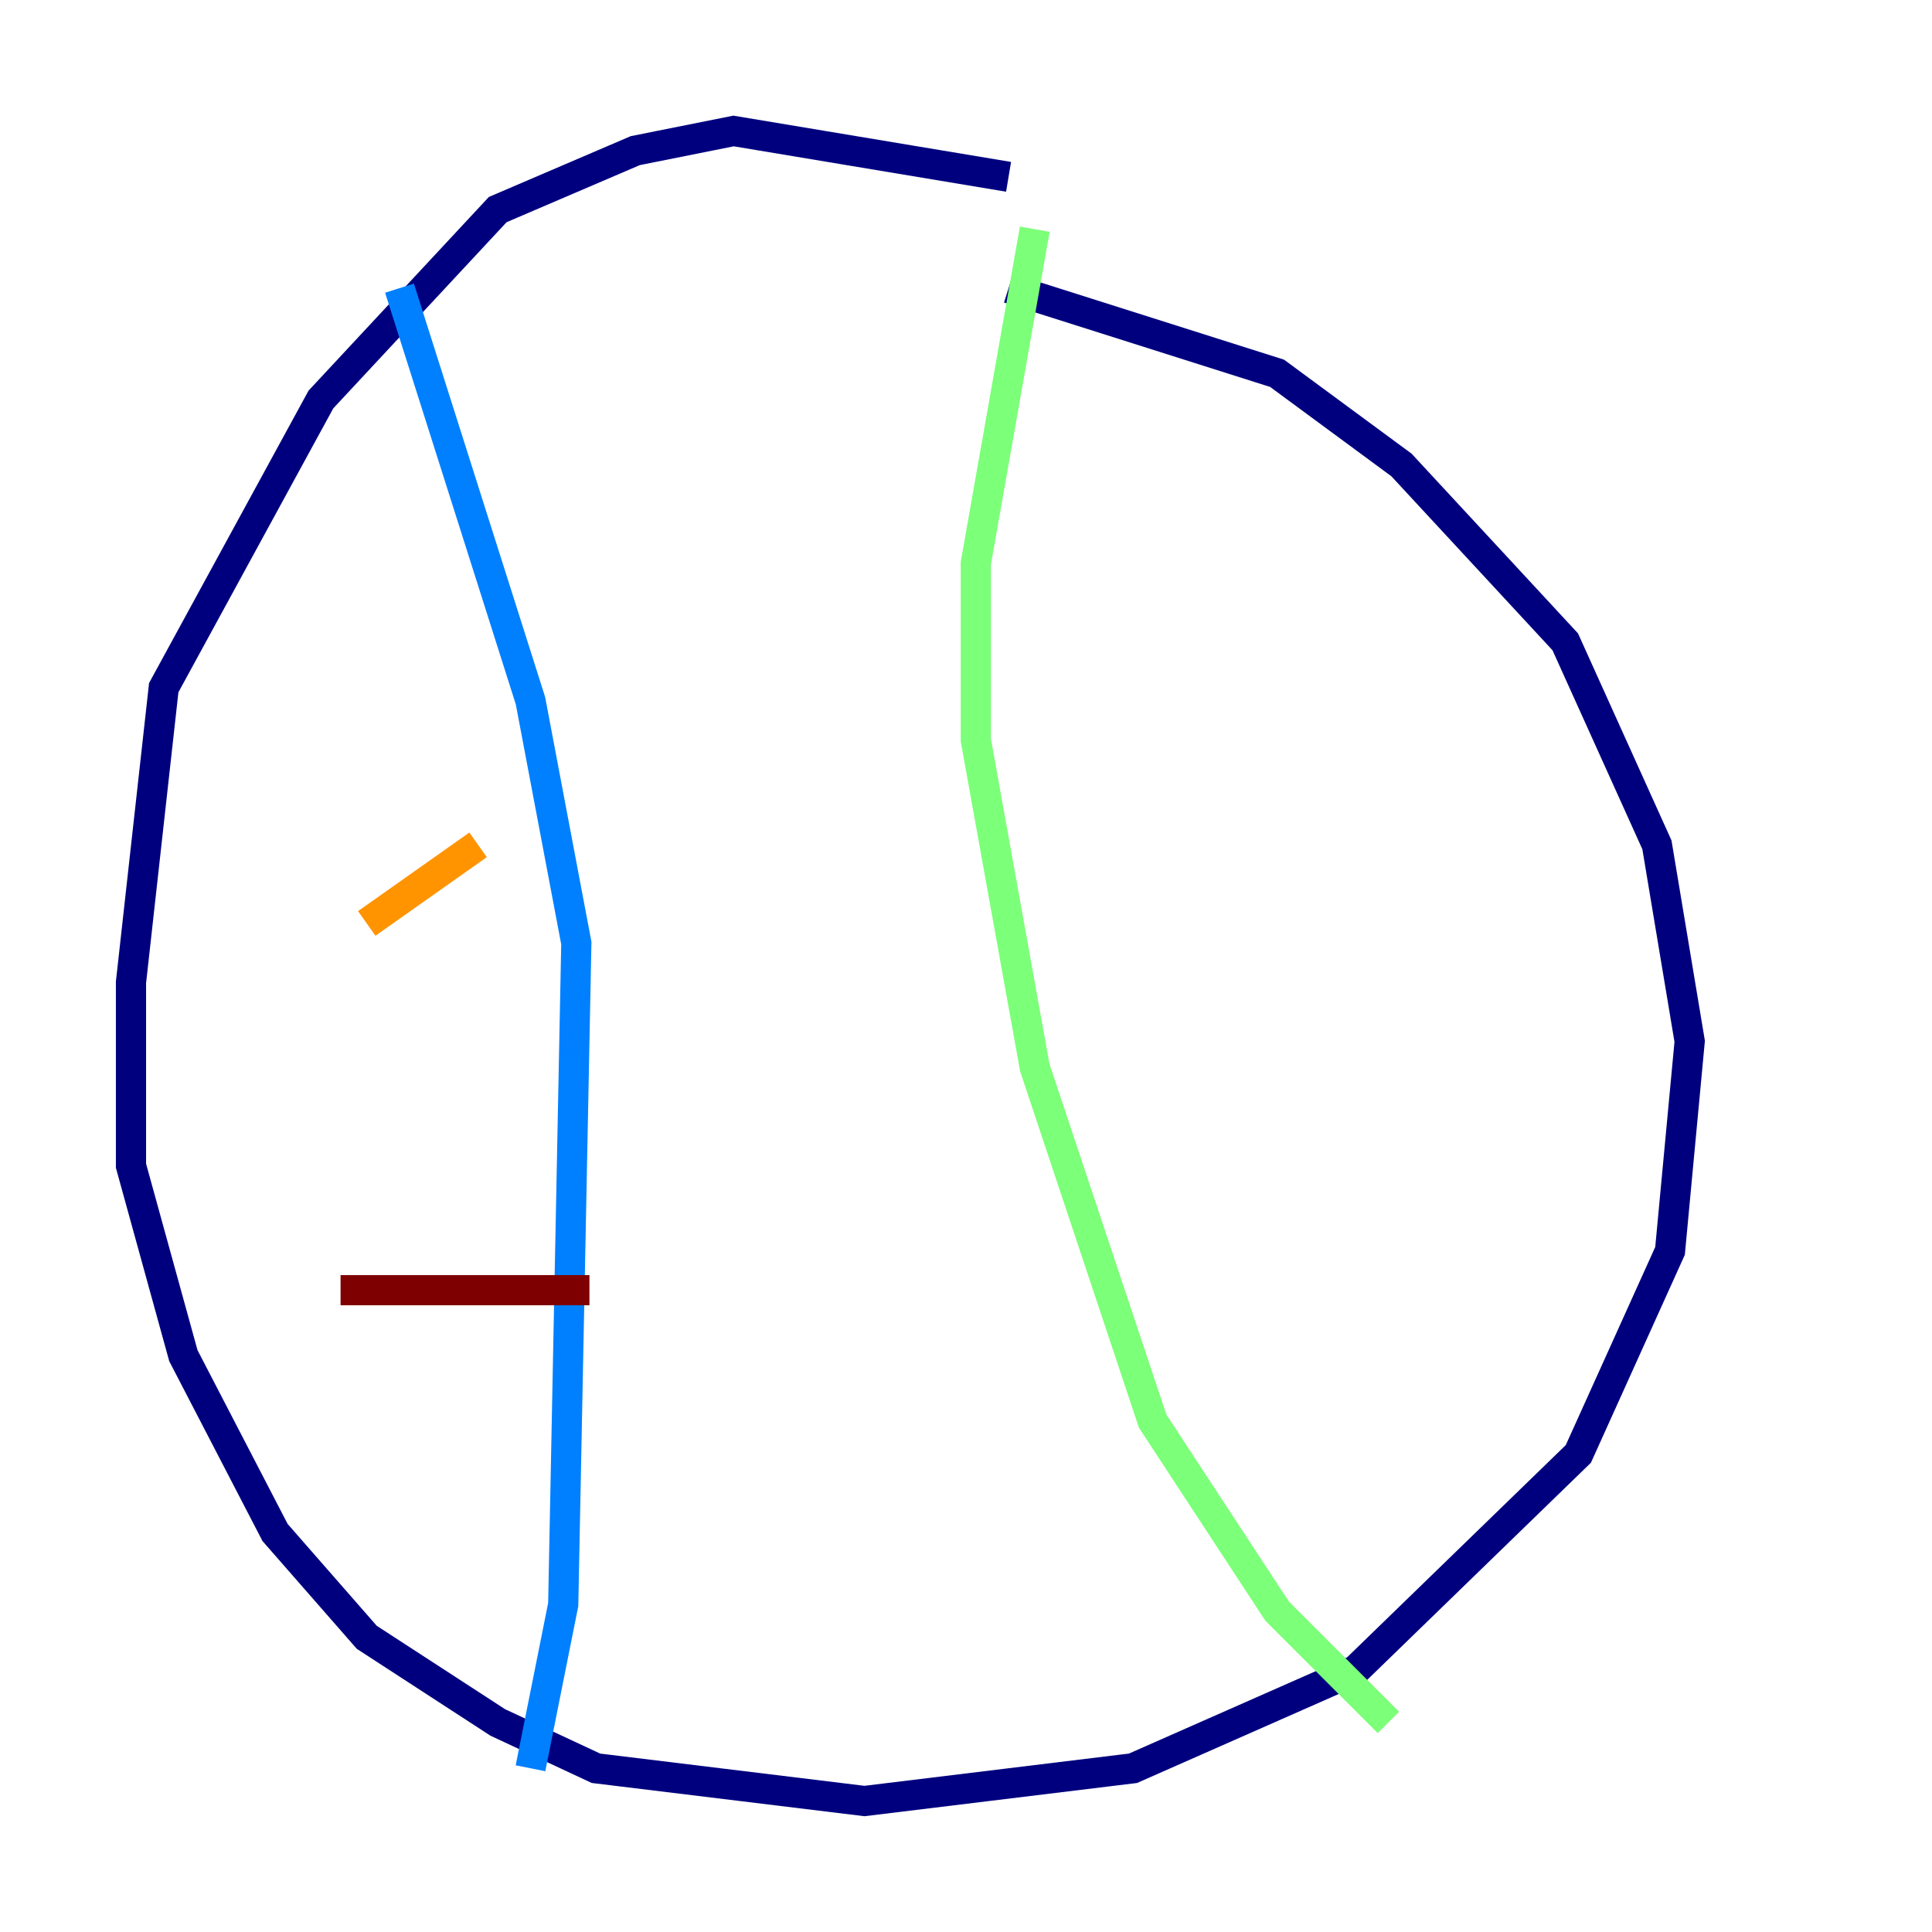 <?xml version="1.0" encoding="utf-8" ?>
<svg baseProfile="tiny" height="128" version="1.2" viewBox="0,0,128,128" width="128" xmlns="http://www.w3.org/2000/svg" xmlns:ev="http://www.w3.org/2001/xml-events" xmlns:xlink="http://www.w3.org/1999/xlink"><defs /><polyline fill="none" points="66.82,11.715 48.597,8.678 42.088,9.98 32.976,13.885 21.261,26.468 10.848,45.559 8.678,65.085 8.678,77.234 12.149,89.817 18.224,101.532 24.298,108.475 32.976,114.115 39.485,117.153 57.275,119.322 75.064,117.153 89.817,110.644 104.57,96.325 110.644,82.875 111.946,68.99 109.776,55.973 103.702,42.522 92.854,30.807 84.61,24.732 66.82,19.091" stroke="#00007f" stroke-width="2" /><polyline fill="none" points="26.468,19.091 35.146,46.427 38.183,62.481 37.315,106.305 35.146,117.153" stroke="#0080ff" stroke-width="2" /><polyline fill="none" points="68.556,15.186 64.651,37.315 64.651,49.031 68.556,70.725 76.366,94.156 84.61,106.739 91.986,114.115" stroke="#7cff79" stroke-width="2" /><polyline fill="none" points="24.298,61.18 31.675,55.973" stroke="#ff9400" stroke-width="2" /><polyline fill="none" points="22.563,85.478 39.051,85.478" stroke="#7f0000" stroke-width="2" /></svg>